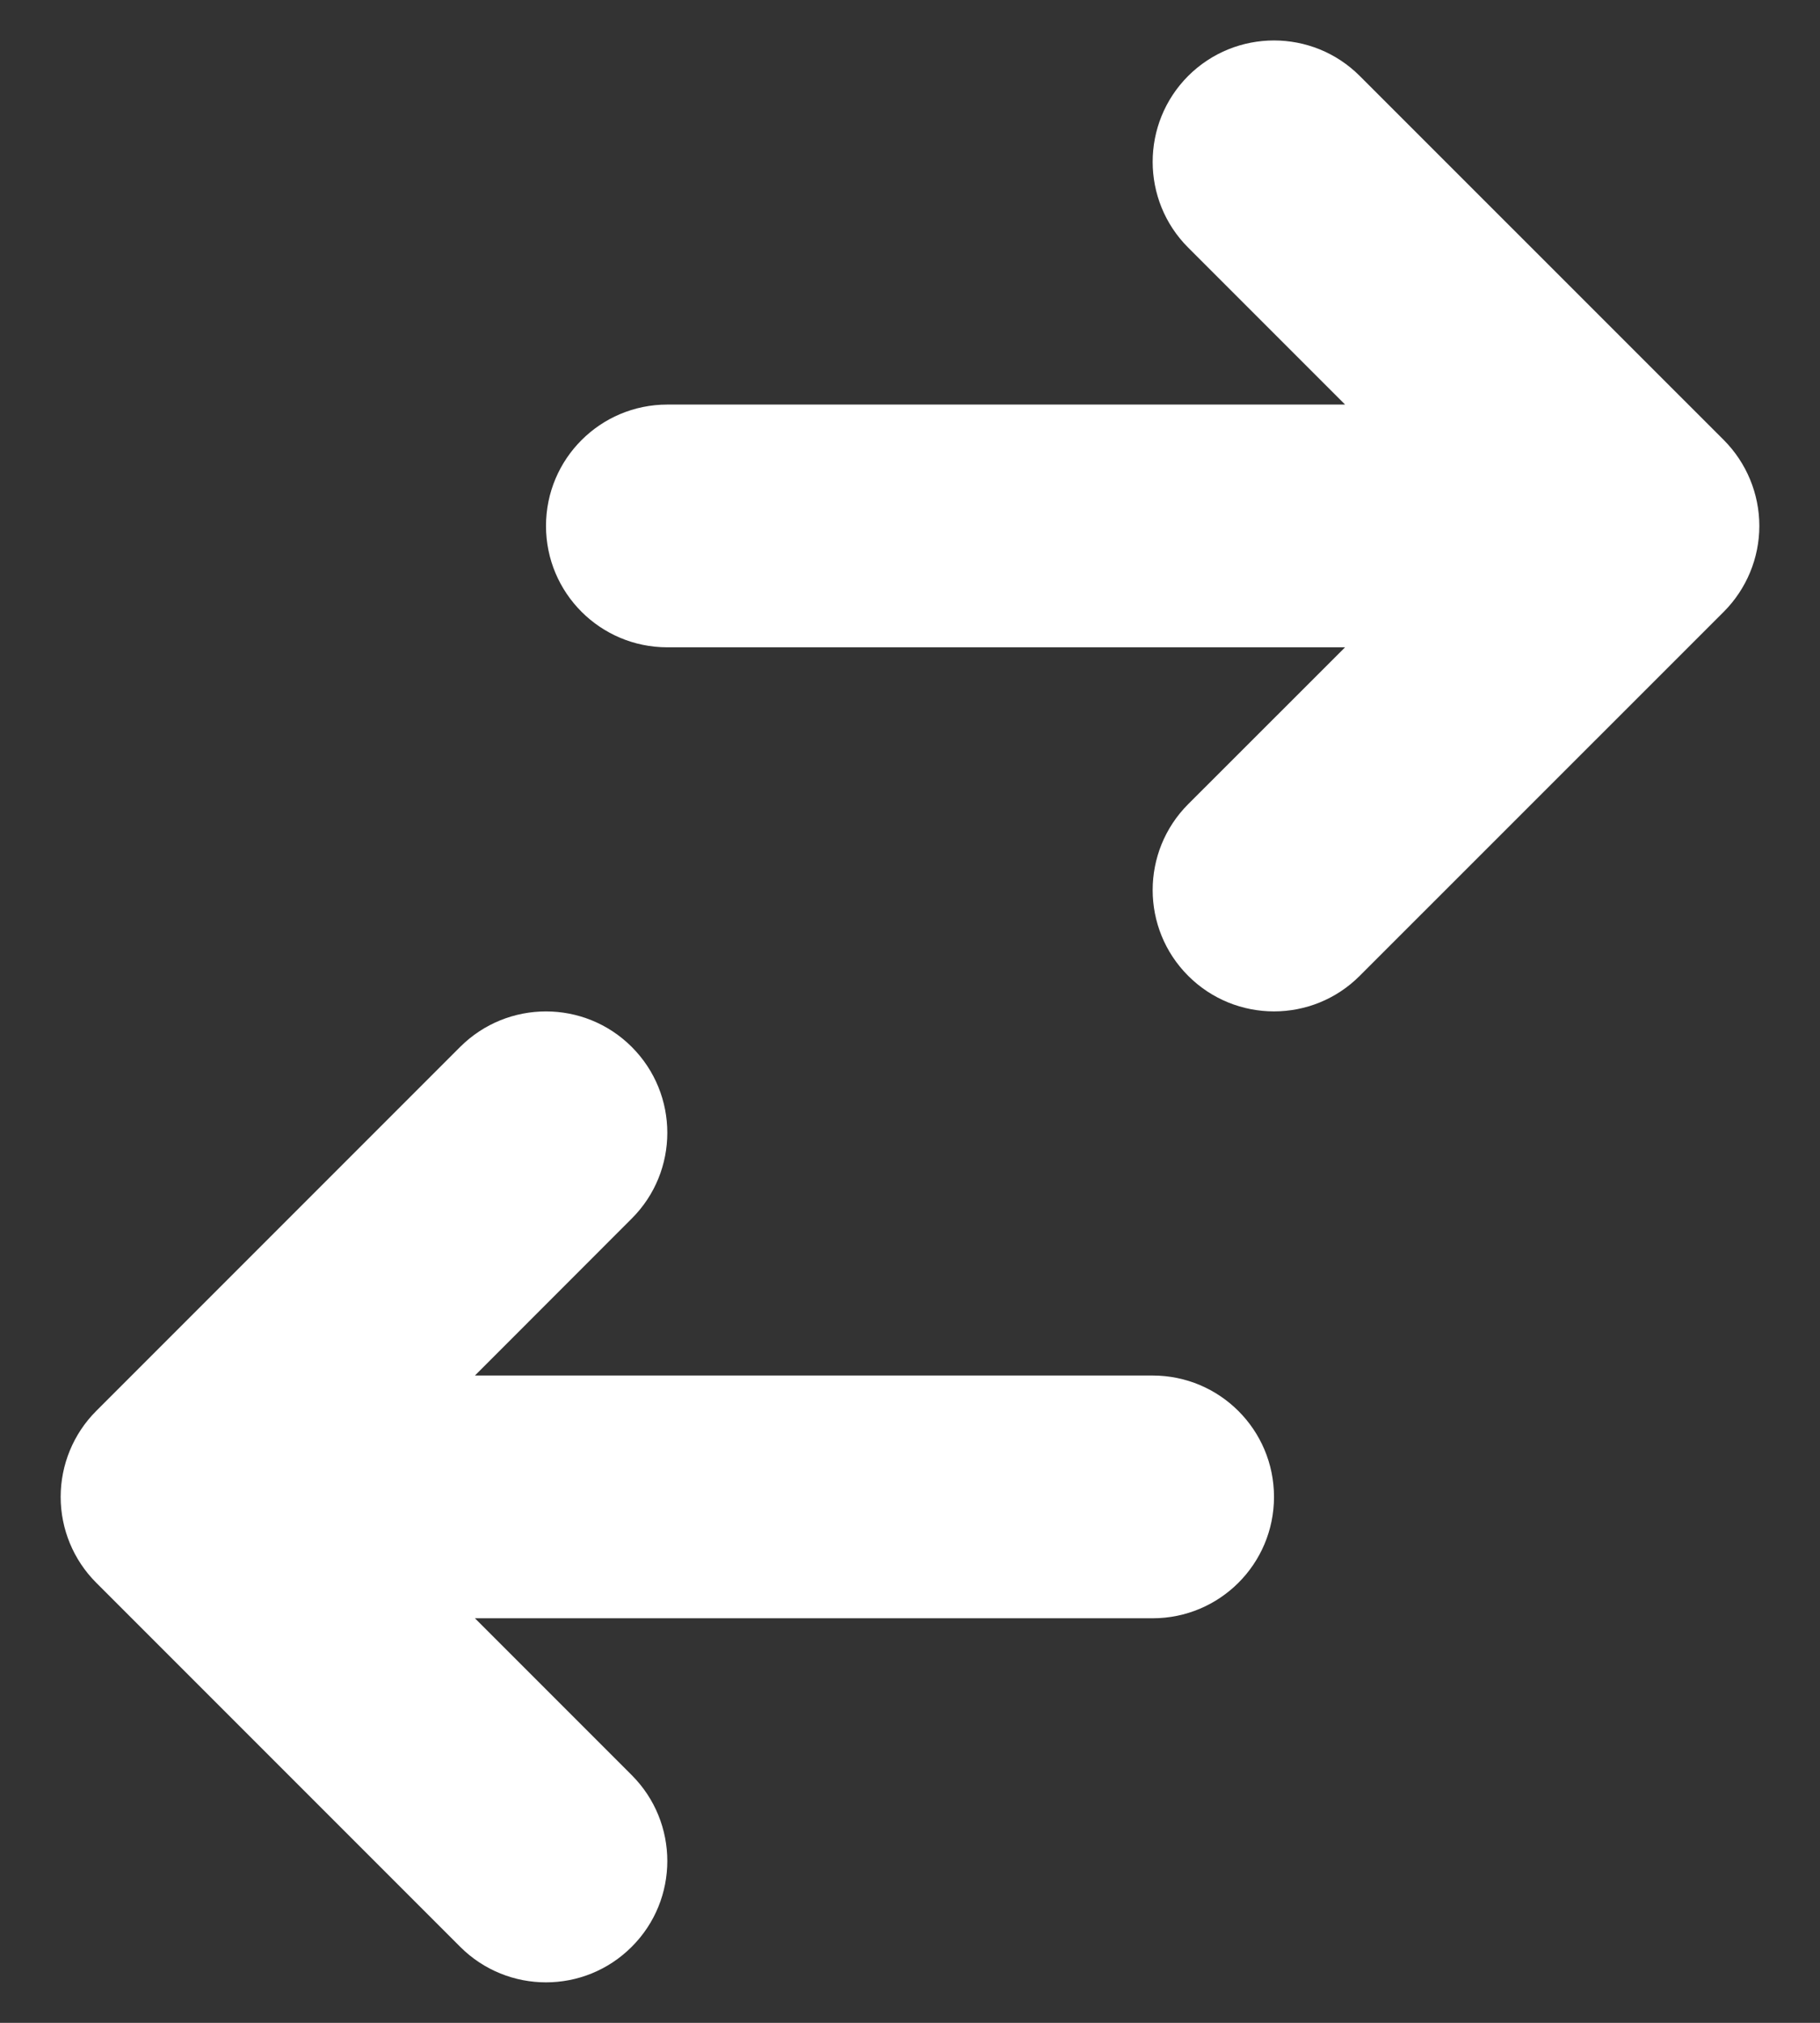 <svg width="18" height="20" viewBox="0 0 18 20" fill="none" xmlns="http://www.w3.org/2000/svg">
<rect x="0" y="0" width="18" height="20" fill="#333333" stroke="none"/>
<path d="M6.6 4C5.937 4 5.4 4.537 5.4 5.2C5.4 5.863 5.937 6.4 6.6 6.4L13.303 6.4L11.751 7.951C11.283 8.42 11.283 9.18 11.751 9.648C12.22 10.117 12.98 10.117 13.448 9.648L17.049 6.048C17.273 5.823 17.4 5.518 17.4 5.2C17.4 4.882 17.273 4.576 17.049 4.351L13.448 0.751C12.98 0.283 12.22 0.283 11.751 0.751C11.283 1.22 11.283 1.98 11.751 2.448L13.303 4L6.6 4Z" fill="white"/>
<path d="M11.4 16C12.063 16 12.6 15.463 12.6 14.8C12.6 14.137 12.063 13.6 11.4 13.6L4.697 13.6L6.248 12.048C6.717 11.58 6.717 10.82 6.248 10.351C5.78 9.883 5.02 9.883 4.551 10.351L0.951 13.951C0.726 14.176 0.6 14.482 0.6 14.8C0.6 15.118 0.726 15.423 0.951 15.648L4.551 19.248C5.02 19.717 5.78 19.717 6.248 19.248C6.717 18.78 6.717 18.02 6.248 17.551L4.697 16L11.4 16Z" fill="white"/>
</svg>
